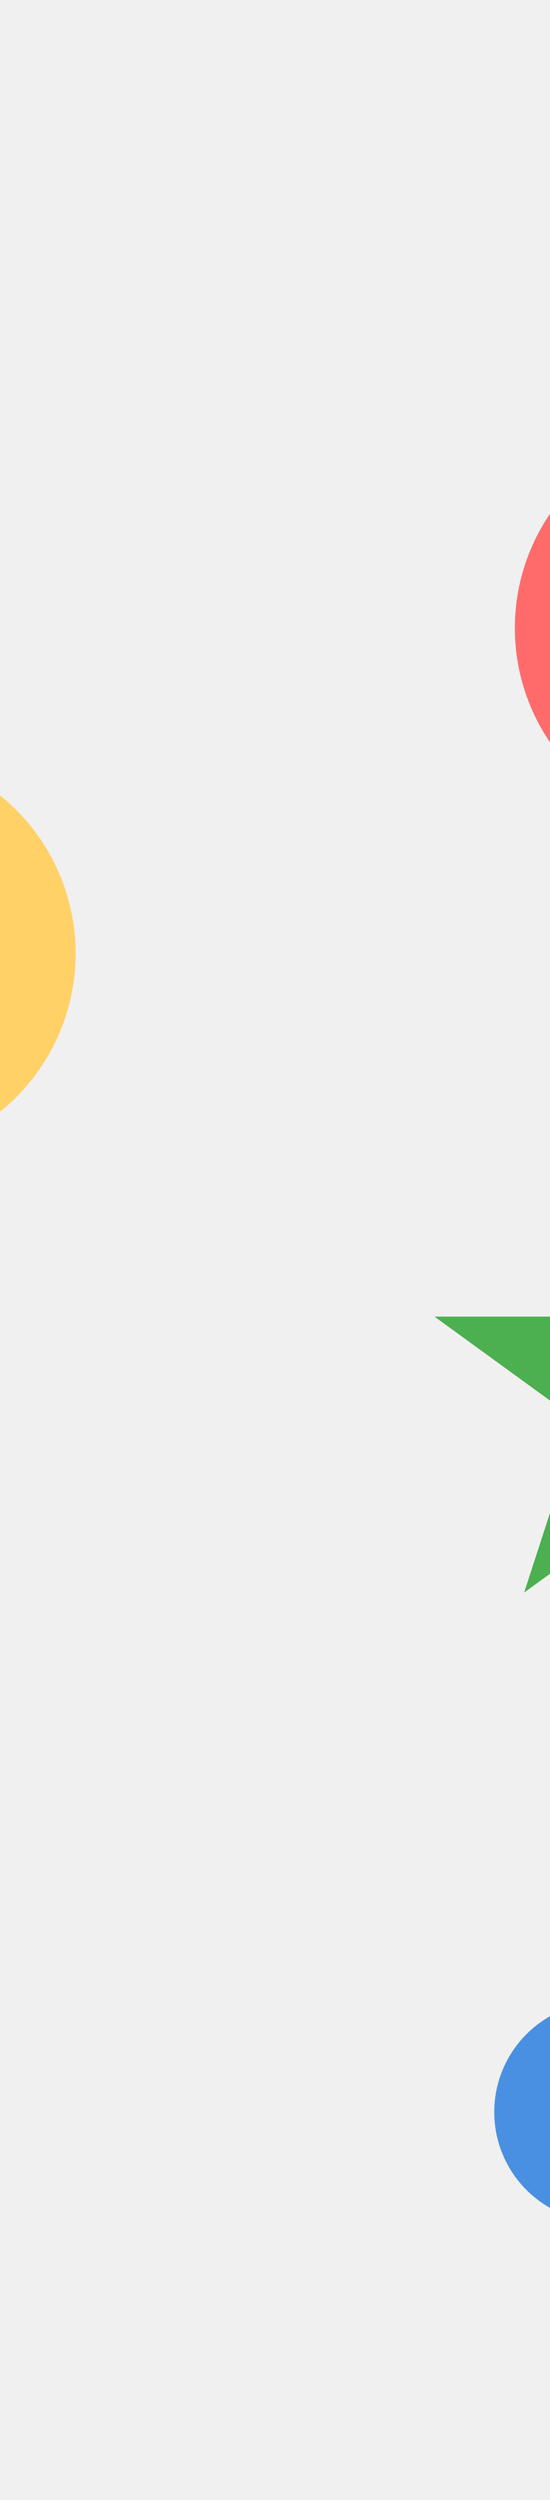 <svg width="1440" height="6544" viewBox="0 0 1440 6544" fill="none" xmlns="http://www.w3.org/2000/svg">
<g clip-path="url(#clip0_1_1158)">
<rect width="1440" height="6544" fill="#F0F0F0"/>
<g filter="url(#filter0_f_1_1158)">
<circle cx="1582.5" cy="5528.5" r="288.5" fill="#4A90E2"/>
</g>
<g filter="url(#filter1_f_1_1158)">
<path d="M1752 3000L1897.04 3446.38H2366.38L1986.67 3722.25L2131.71 4168.62L1752 3892.75L1372.29 4168.62L1517.33 3722.25L1137.62 3446.38H1606.96L1752 3000Z" fill="#4CAF50"/>
</g>
<g filter="url(#filter2_f_1_1158)">
<circle cx="1880" cy="1644" r="532" fill="#FF6B6B"/>
</g>
<g filter="url(#filter3_f_1_1158)">
<circle cx="-334" cy="2496" r="532" fill="#FFD166"/>
</g>
</g>
<defs>
<filter id="filter0_f_1_1158" x="420" y="4366" width="2325" height="2325" filterUnits="userSpaceOnUse" color-interpolation-filters="sRGB">
<feFlood flood-opacity="0" result="BackgroundImageFix"/>
<feBlend mode="normal" in="SourceGraphic" in2="BackgroundImageFix" result="shape"/>
<feGaussianBlur stdDeviation="437" result="effect1_foregroundBlur_1_1158"/>
</filter>
<filter id="filter1_f_1_1158" x="473.617" y="2336" width="2556.77" height="2496.62" filterUnits="userSpaceOnUse" color-interpolation-filters="sRGB">
<feFlood flood-opacity="0" result="BackgroundImageFix"/>
<feBlend mode="normal" in="SourceGraphic" in2="BackgroundImageFix" result="shape"/>
<feGaussianBlur stdDeviation="332" result="effect1_foregroundBlur_1_1158"/>
</filter>
<filter id="filter2_f_1_1158" x="684" y="448" width="2392" height="2392" filterUnits="userSpaceOnUse" color-interpolation-filters="sRGB">
<feFlood flood-opacity="0" result="BackgroundImageFix"/>
<feBlend mode="normal" in="SourceGraphic" in2="BackgroundImageFix" result="shape"/>
<feGaussianBlur stdDeviation="332" result="effect1_foregroundBlur_1_1158"/>
</filter>
<filter id="filter3_f_1_1158" x="-1530" y="1300" width="2392" height="2392" filterUnits="userSpaceOnUse" color-interpolation-filters="sRGB">
<feFlood flood-opacity="0" result="BackgroundImageFix"/>
<feBlend mode="normal" in="SourceGraphic" in2="BackgroundImageFix" result="shape"/>
<feGaussianBlur stdDeviation="332" result="effect1_foregroundBlur_1_1158"/>
</filter>
<clipPath id="clip0_1_1158">
<rect width="1440" height="6544" fill="white"/>
</clipPath>
</defs>
</svg>
